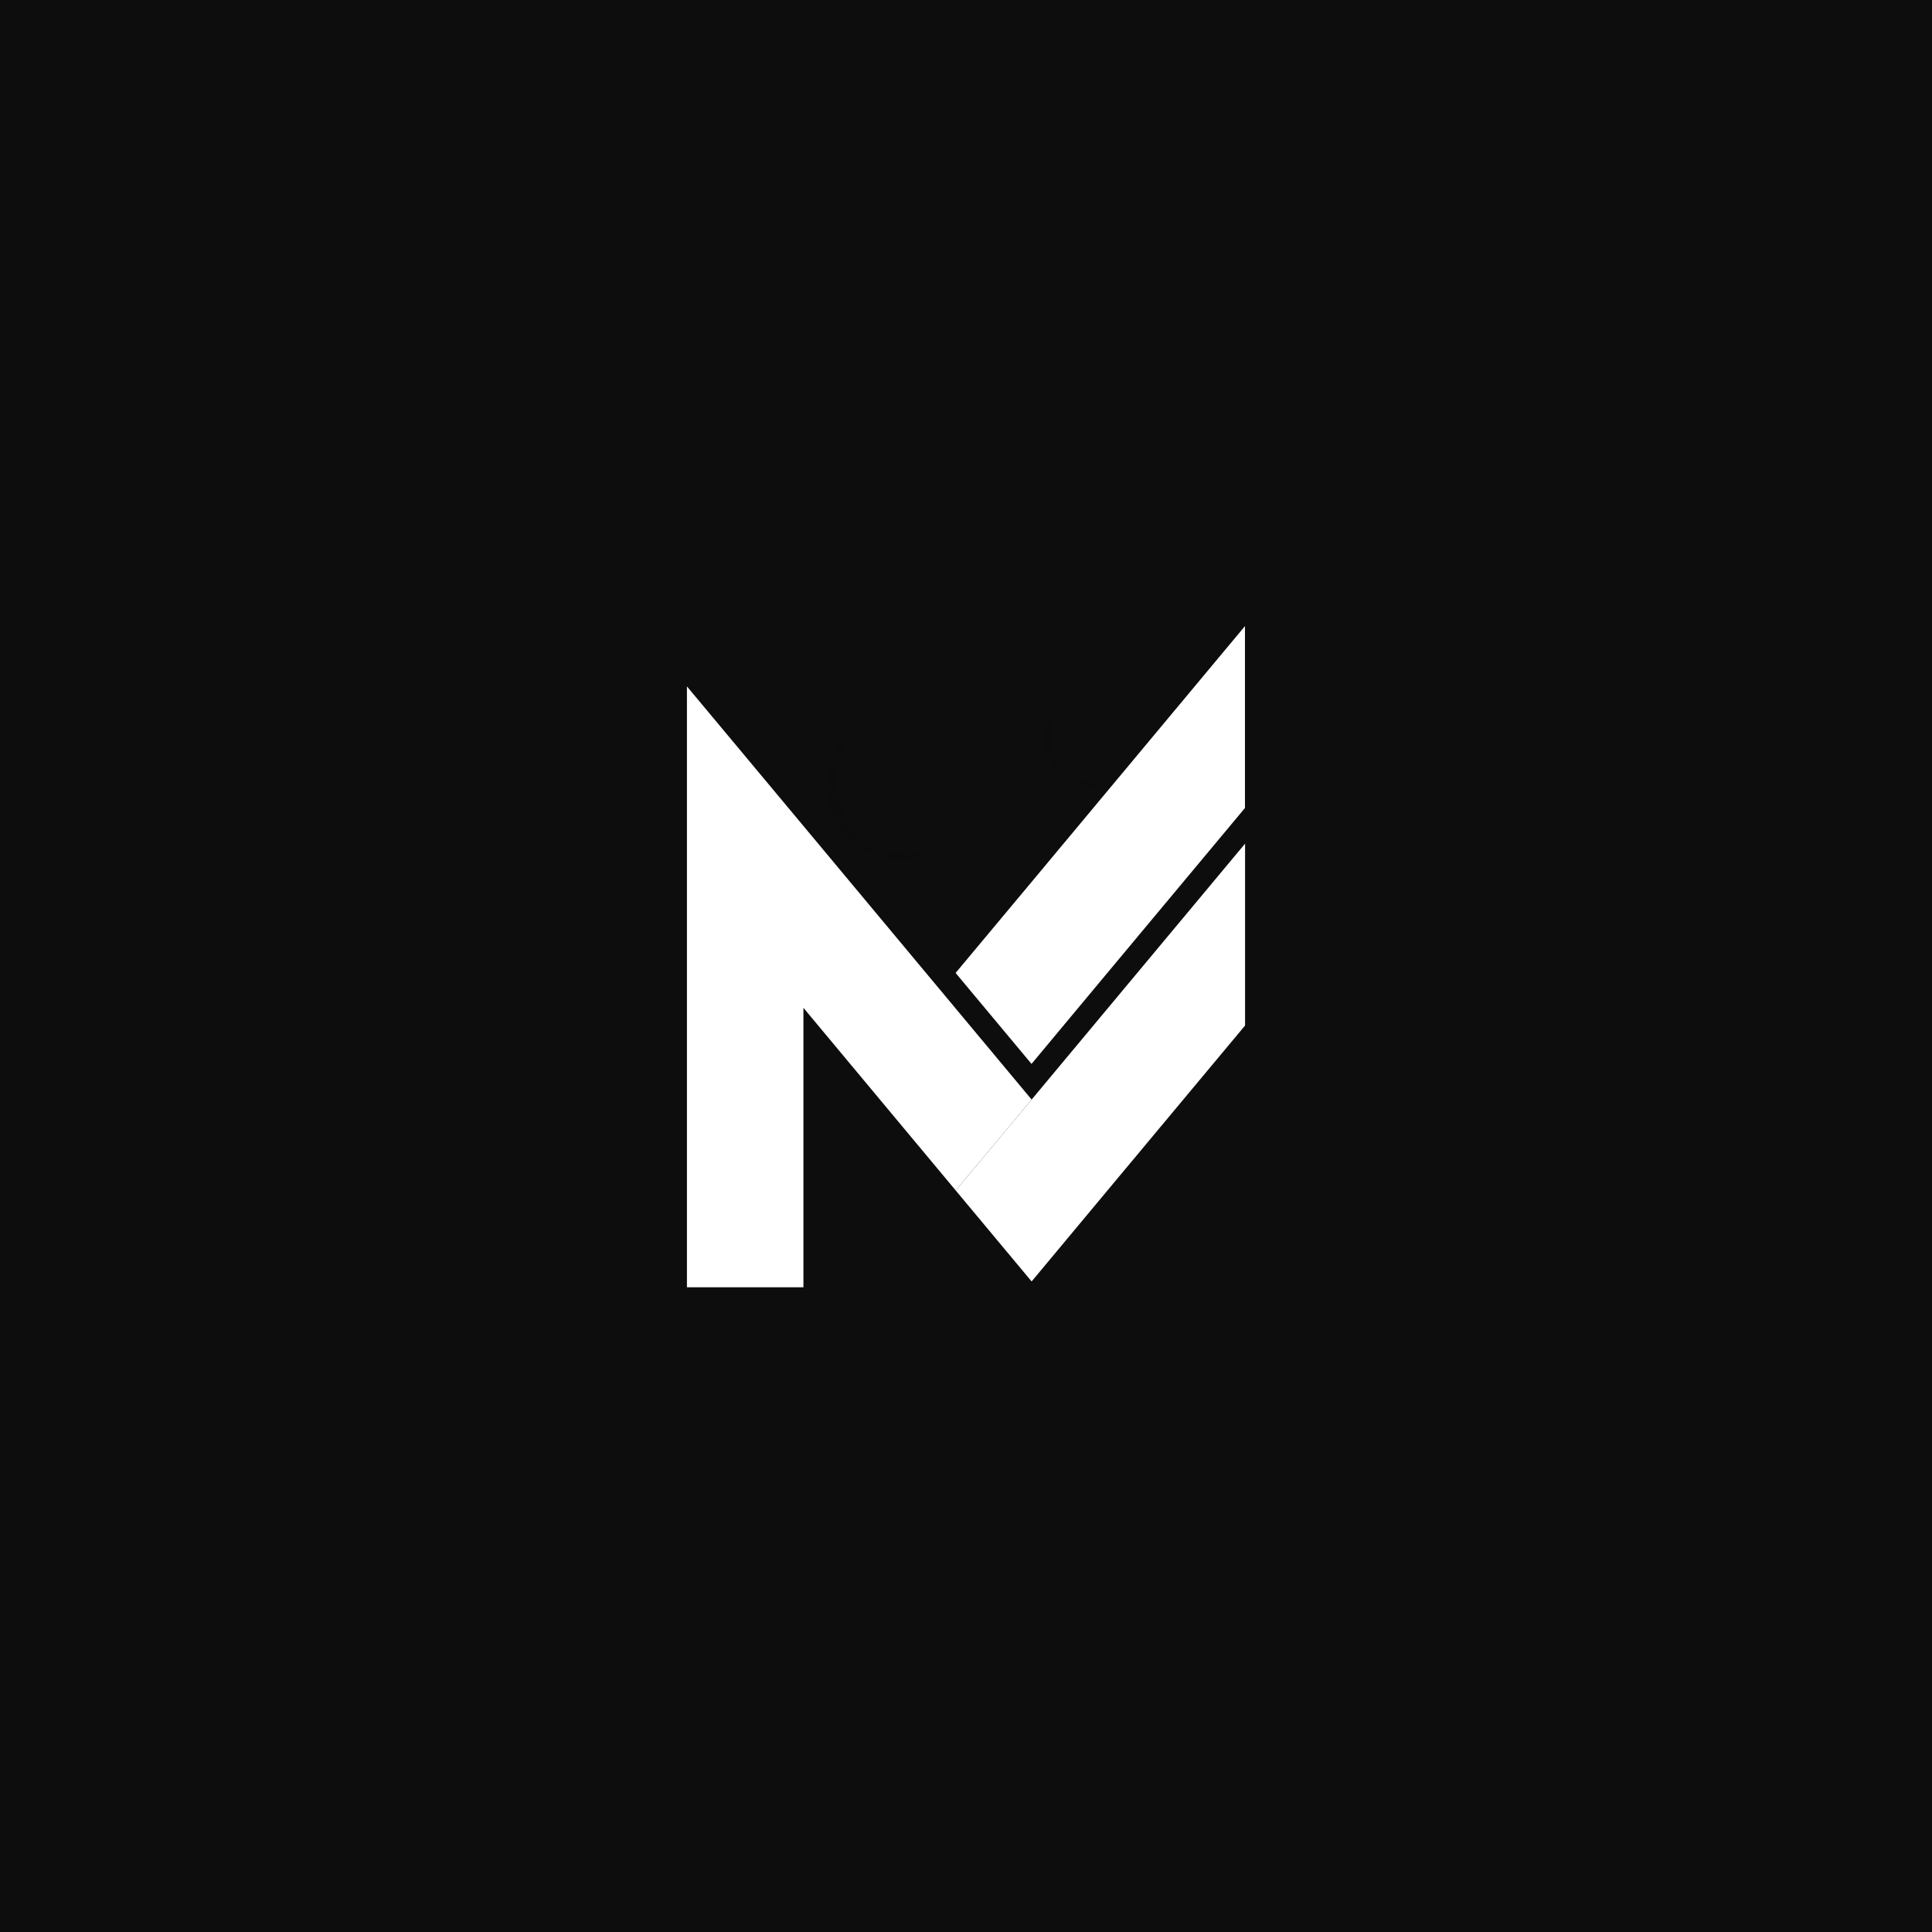 <svg width="1080" height="1080" viewBox="0 0 1080 1080" fill="none" xmlns="http://www.w3.org/2000/svg">
<rect width="1080" height="1080" fill="#0D0D0D"/>
<path d="M537.6 419.695C526.36 400.211 501.46 393.539 481.984 404.793C462.508 416.046 455.831 440.964 467.071 460.448C478.311 479.932 503.211 486.604 522.687 475.35C542.163 464.096 548.84 439.179 537.6 419.695Z" fill="#0D0D0D"/>
<path opacity="0.5" d="M485.26 403.067C476.917 408.906 471.062 417.66 468.849 427.602C466.635 437.545 468.224 447.955 473.301 456.782C478.379 465.608 486.577 472.209 496.28 475.285C505.983 478.362 516.487 477.689 525.722 473.4C521.093 476.64 515.841 478.881 510.3 479.981C504.759 481.081 499.051 481.015 493.538 479.788C488.024 478.561 482.827 476.2 478.276 472.854C473.725 469.508 469.92 465.251 467.102 460.354C464.285 455.456 462.517 450.025 461.91 444.406C461.304 438.787 461.873 433.103 463.581 427.716C465.288 422.328 468.098 417.354 471.83 413.11C475.562 408.867 480.136 405.446 485.26 403.067Z" fill="#0D0D0D"/>
<path d="M635.253 420.518C638.985 406.589 630.727 392.273 616.807 388.543C602.888 384.814 588.578 393.082 584.846 407.011C581.114 420.941 589.372 435.256 603.291 438.986C617.211 442.715 631.52 434.447 635.253 420.518Z" fill="#0D0D0D"/>
<path opacity="0.5" d="M599.105 390.044C593.791 393.796 590.069 399.397 588.666 405.751C587.263 412.104 588.281 418.752 591.52 424.392C594.76 430.032 599.988 434.258 606.18 436.242C612.372 438.226 619.081 437.825 624.995 435.117C622.028 437.191 618.662 438.626 615.111 439.329C611.561 440.032 607.903 439.988 604.371 439.2C600.839 438.413 597.51 436.899 594.594 434.754C591.679 432.609 589.241 429.881 587.437 426.743C585.632 423.605 584.5 420.125 584.112 416.524C583.724 412.924 584.088 409.282 585.183 405.83C586.277 402.378 588.077 399.191 590.468 396.472C592.859 393.753 595.789 391.561 599.072 390.036L599.105 390.044Z" fill="#0D0D0D"/>
<path d="M449.118 461.714L384 383.693V485.366V719.585H449.118V563.387L534.251 665.478L576.687 614.668L449.118 461.714Z" fill="white"/>
<path d="M576.687 614.668L696 471.604V573.276L619.071 665.478L576.687 716.34L534.251 665.478L576.687 614.668Z" fill="white"/>
<path d="M576.628 493.064L695.94 350V451.673L619.012 543.874L576.628 594.737L534.191 543.874L576.628 493.064Z" fill="white"/>
</svg>

